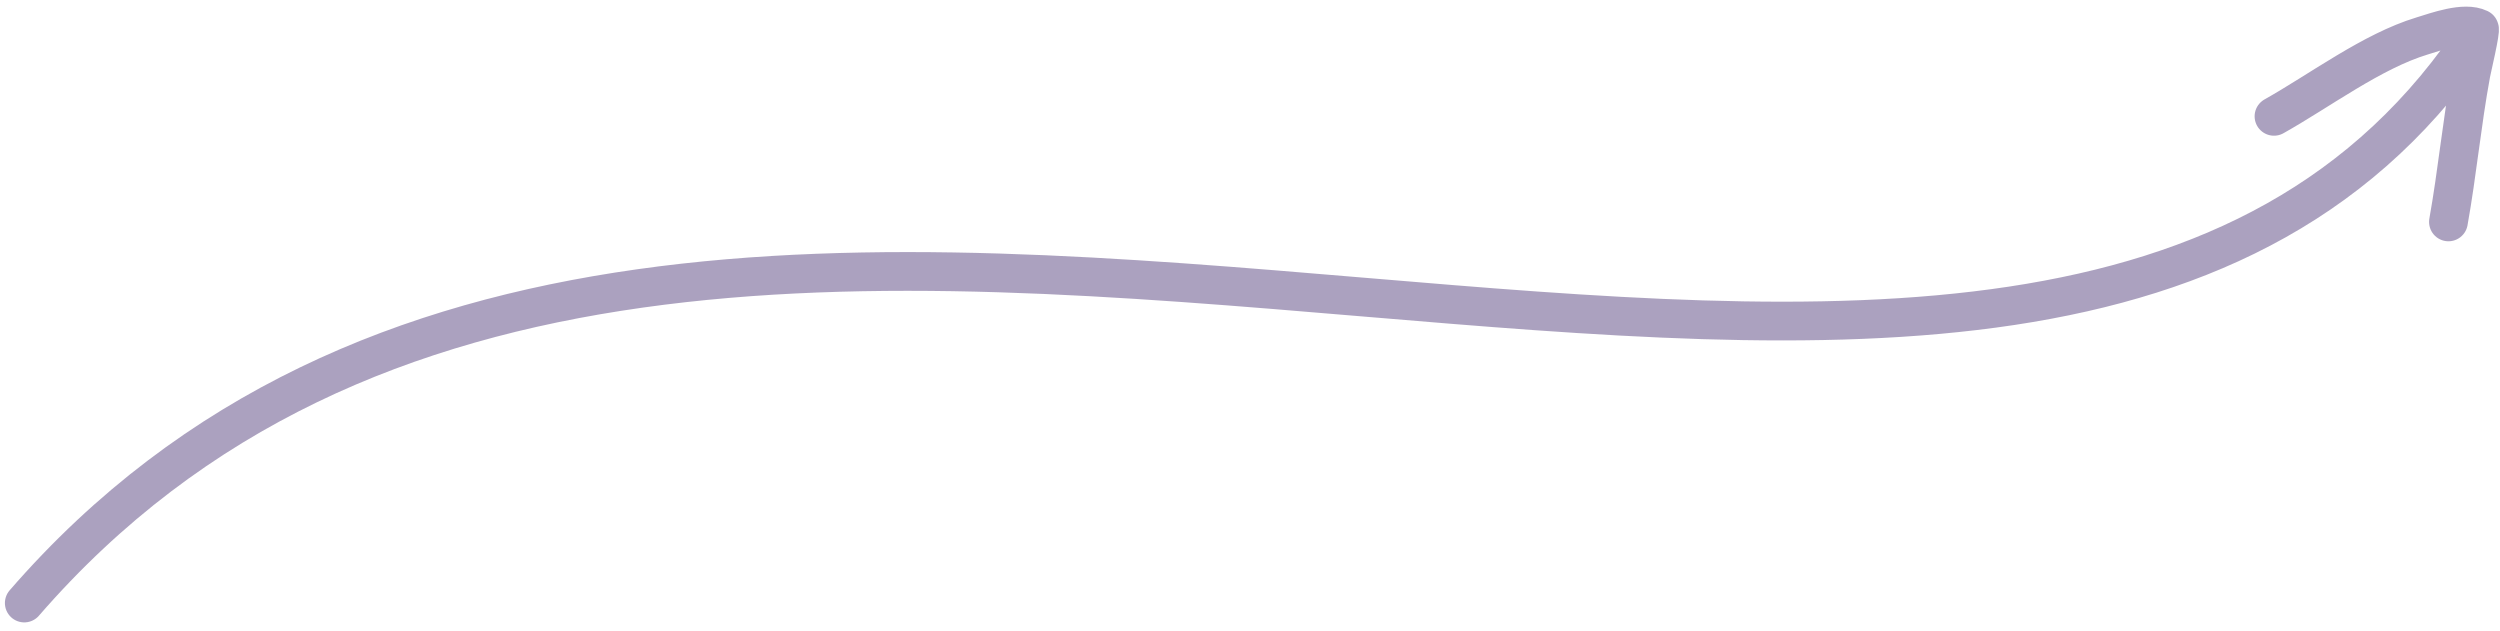<svg width="210" height="53" viewBox="0 0 210 53" fill="none" xmlns="http://www.w3.org/2000/svg">
<g opacity="0.5">
<path d="M205.669 18.64C206.409 14.514 206.796 10.327 207.558 6.195C207.629 5.811 208.417 2.48 208.264 2.403M208.264 2.403C207.018 1.78 204.674 2.651 203.464 3.018C199.26 4.293 194.896 7.592 191.015 9.772M208.264 2.403C189.59 31.147 153.377 28.229 114.704 24.97M114.704 24.97L115.218 25.014M114.704 24.97C73.923 21.534 30.484 17.873 2.039 50.654" stroke="#58447F" stroke-width="3.255" stroke-miterlimit="1.5" stroke-linecap="round" stroke-linejoin="round"/>
</g>
</svg>
